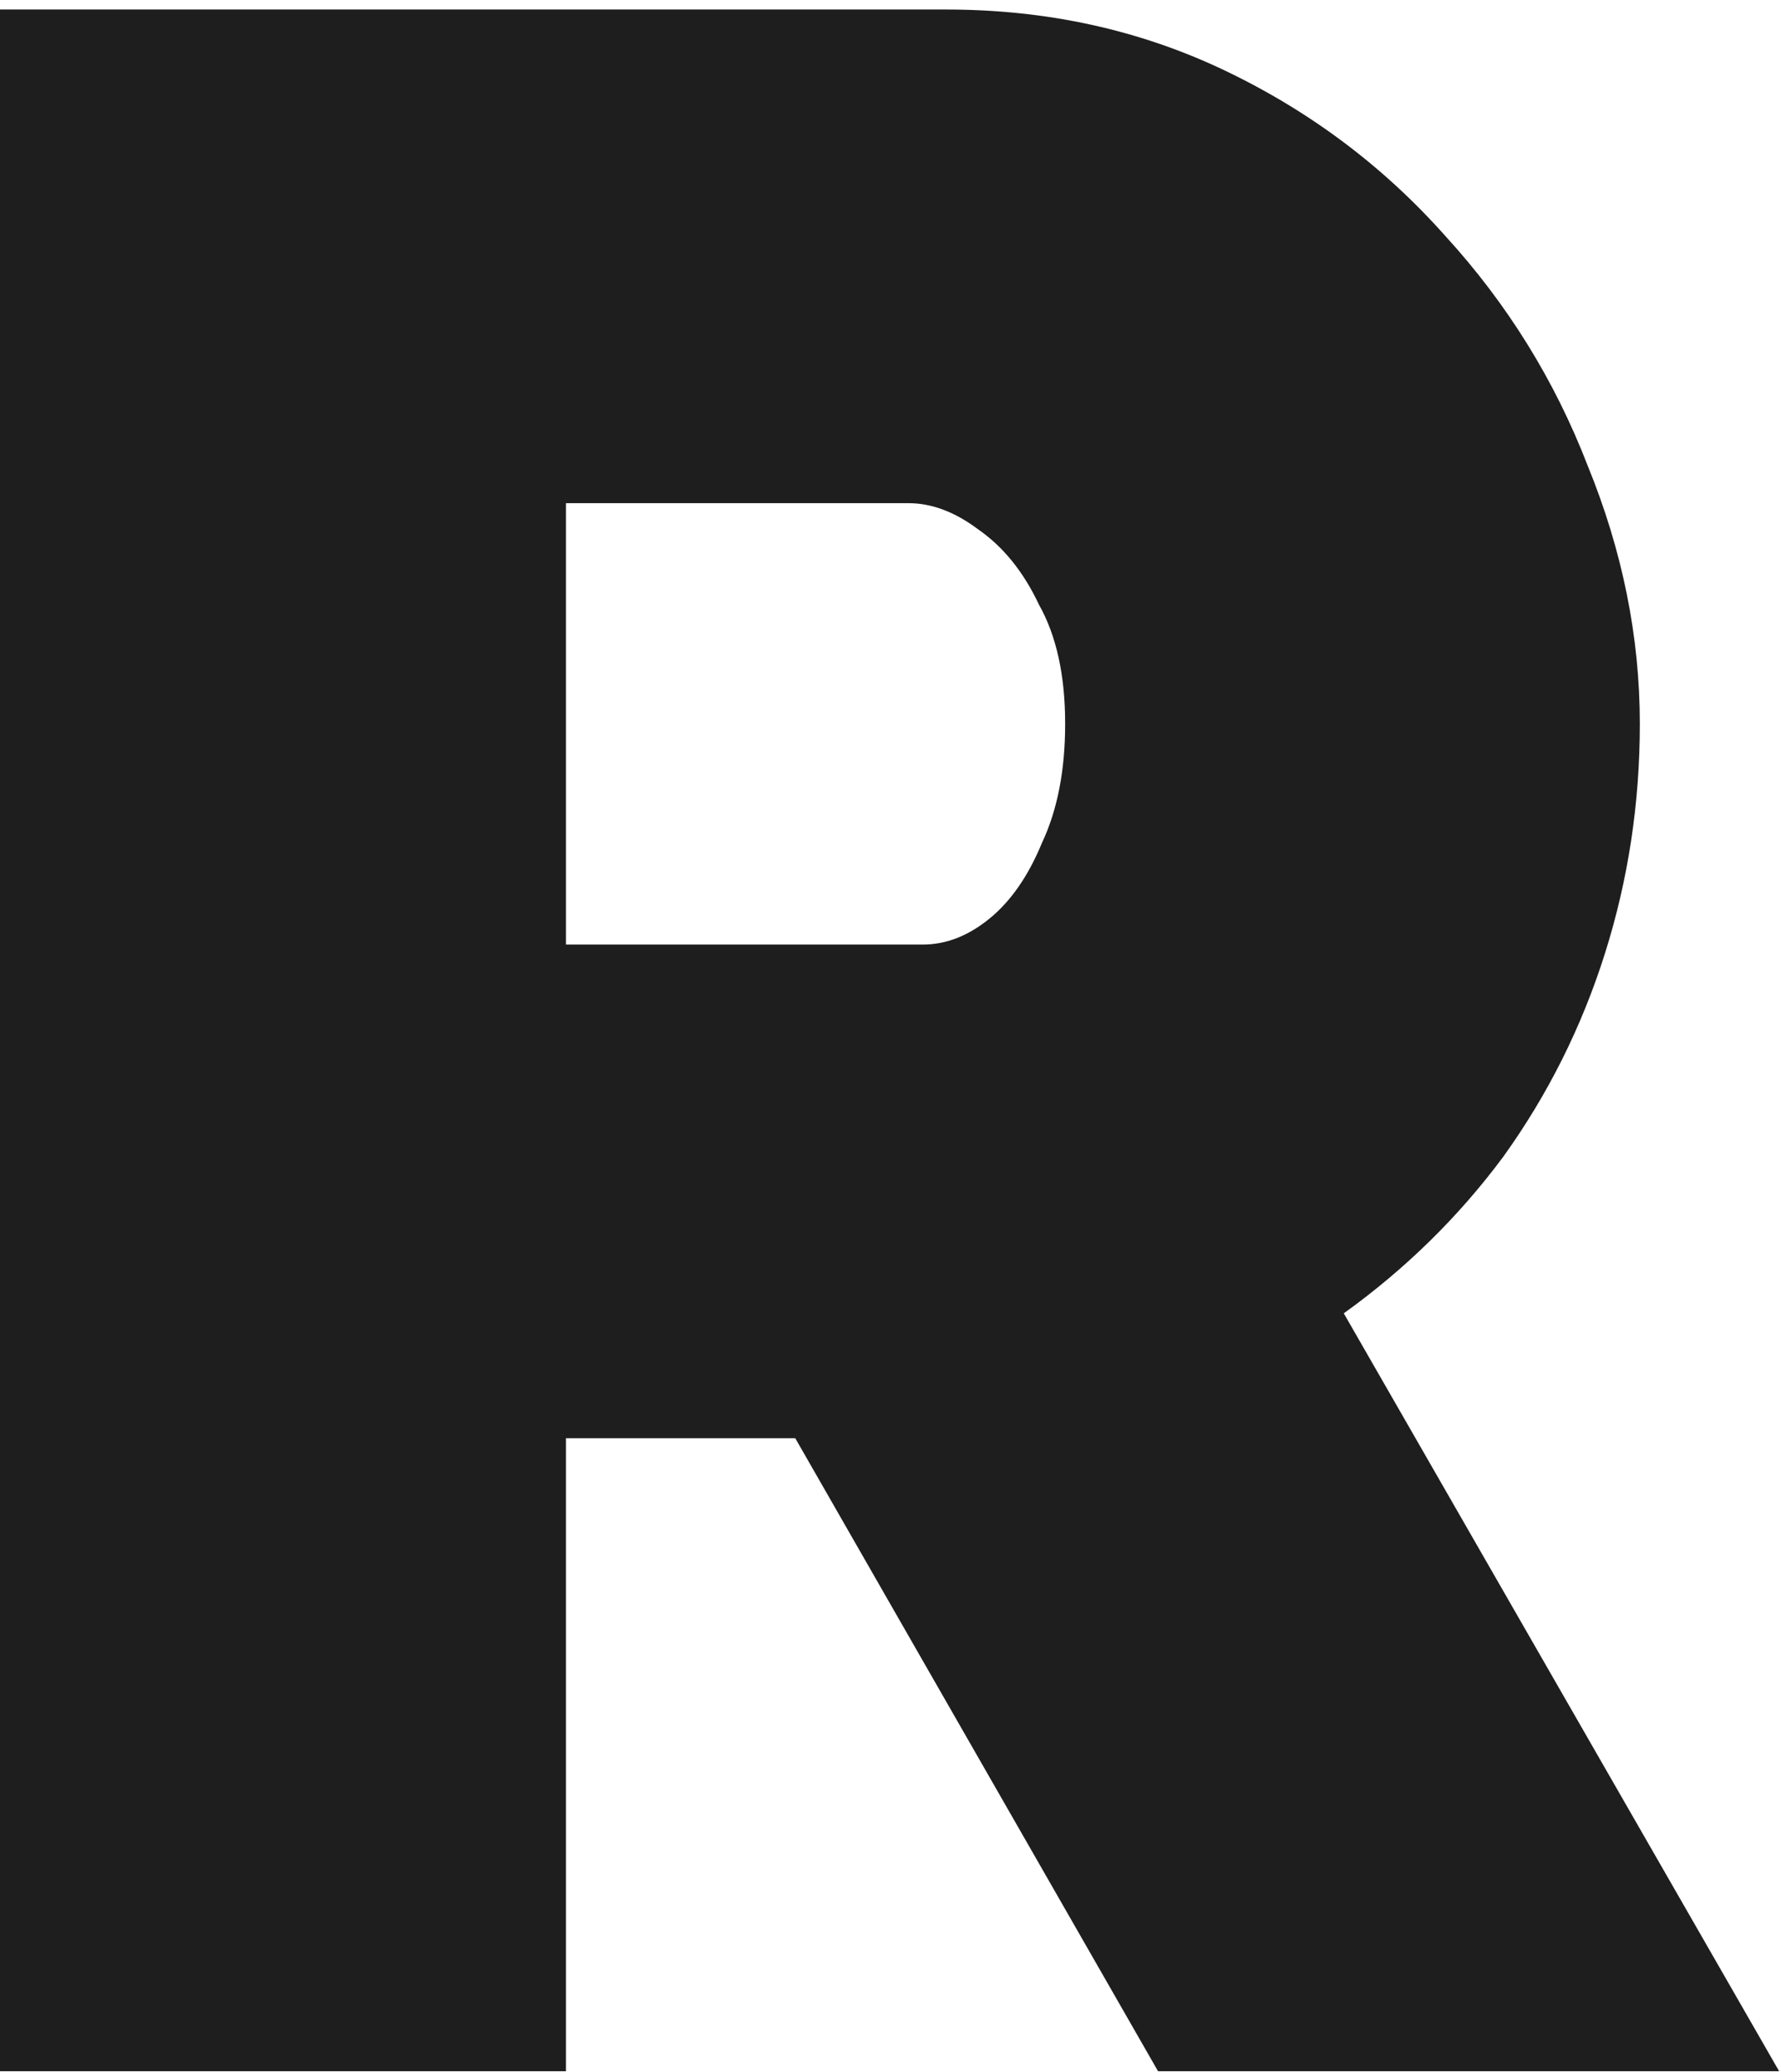 <svg width="178" height="207" viewBox="0 0 178 207" fill="none" xmlns="http://www.w3.org/2000/svg">
<g id="Property 1=Variant2" clip-path="url(#clip0_603_633)">
<path id="perf" d="M0 206.902L0 0.951H94.563C104.619 0.951 113.902 2.982 122.41 7.043C130.919 11.104 138.268 16.615 144.456 23.577C150.644 30.345 155.382 37.984 158.669 46.492C162.15 55.001 163.891 63.607 163.891 72.309C163.891 80.237 162.73 87.876 160.41 95.225C158.089 102.573 154.705 109.341 150.257 115.53C145.809 121.524 140.491 126.746 134.303 131.193L177.814 206.902H115.739L79.48 143.666H56.564V206.902H0ZM56.564 94.354H92.243C94.563 94.354 96.787 93.484 98.915 91.744C101.042 90.003 102.782 87.489 104.136 84.202C105.683 80.914 106.456 76.95 106.456 72.309C106.456 67.474 105.586 63.51 103.846 60.416C102.299 57.128 100.268 54.614 97.754 52.874C95.434 51.134 93.113 50.263 90.792 50.263H56.564V94.354Z" fill="#1D1E1D"/>
</g>
<defs>
<clipPath id="clip0_603_633">
<rect width="177.814" height="205.951" fill="white" transform="translate(0 0.951)"/>
</clipPath>
</defs>
</svg>
